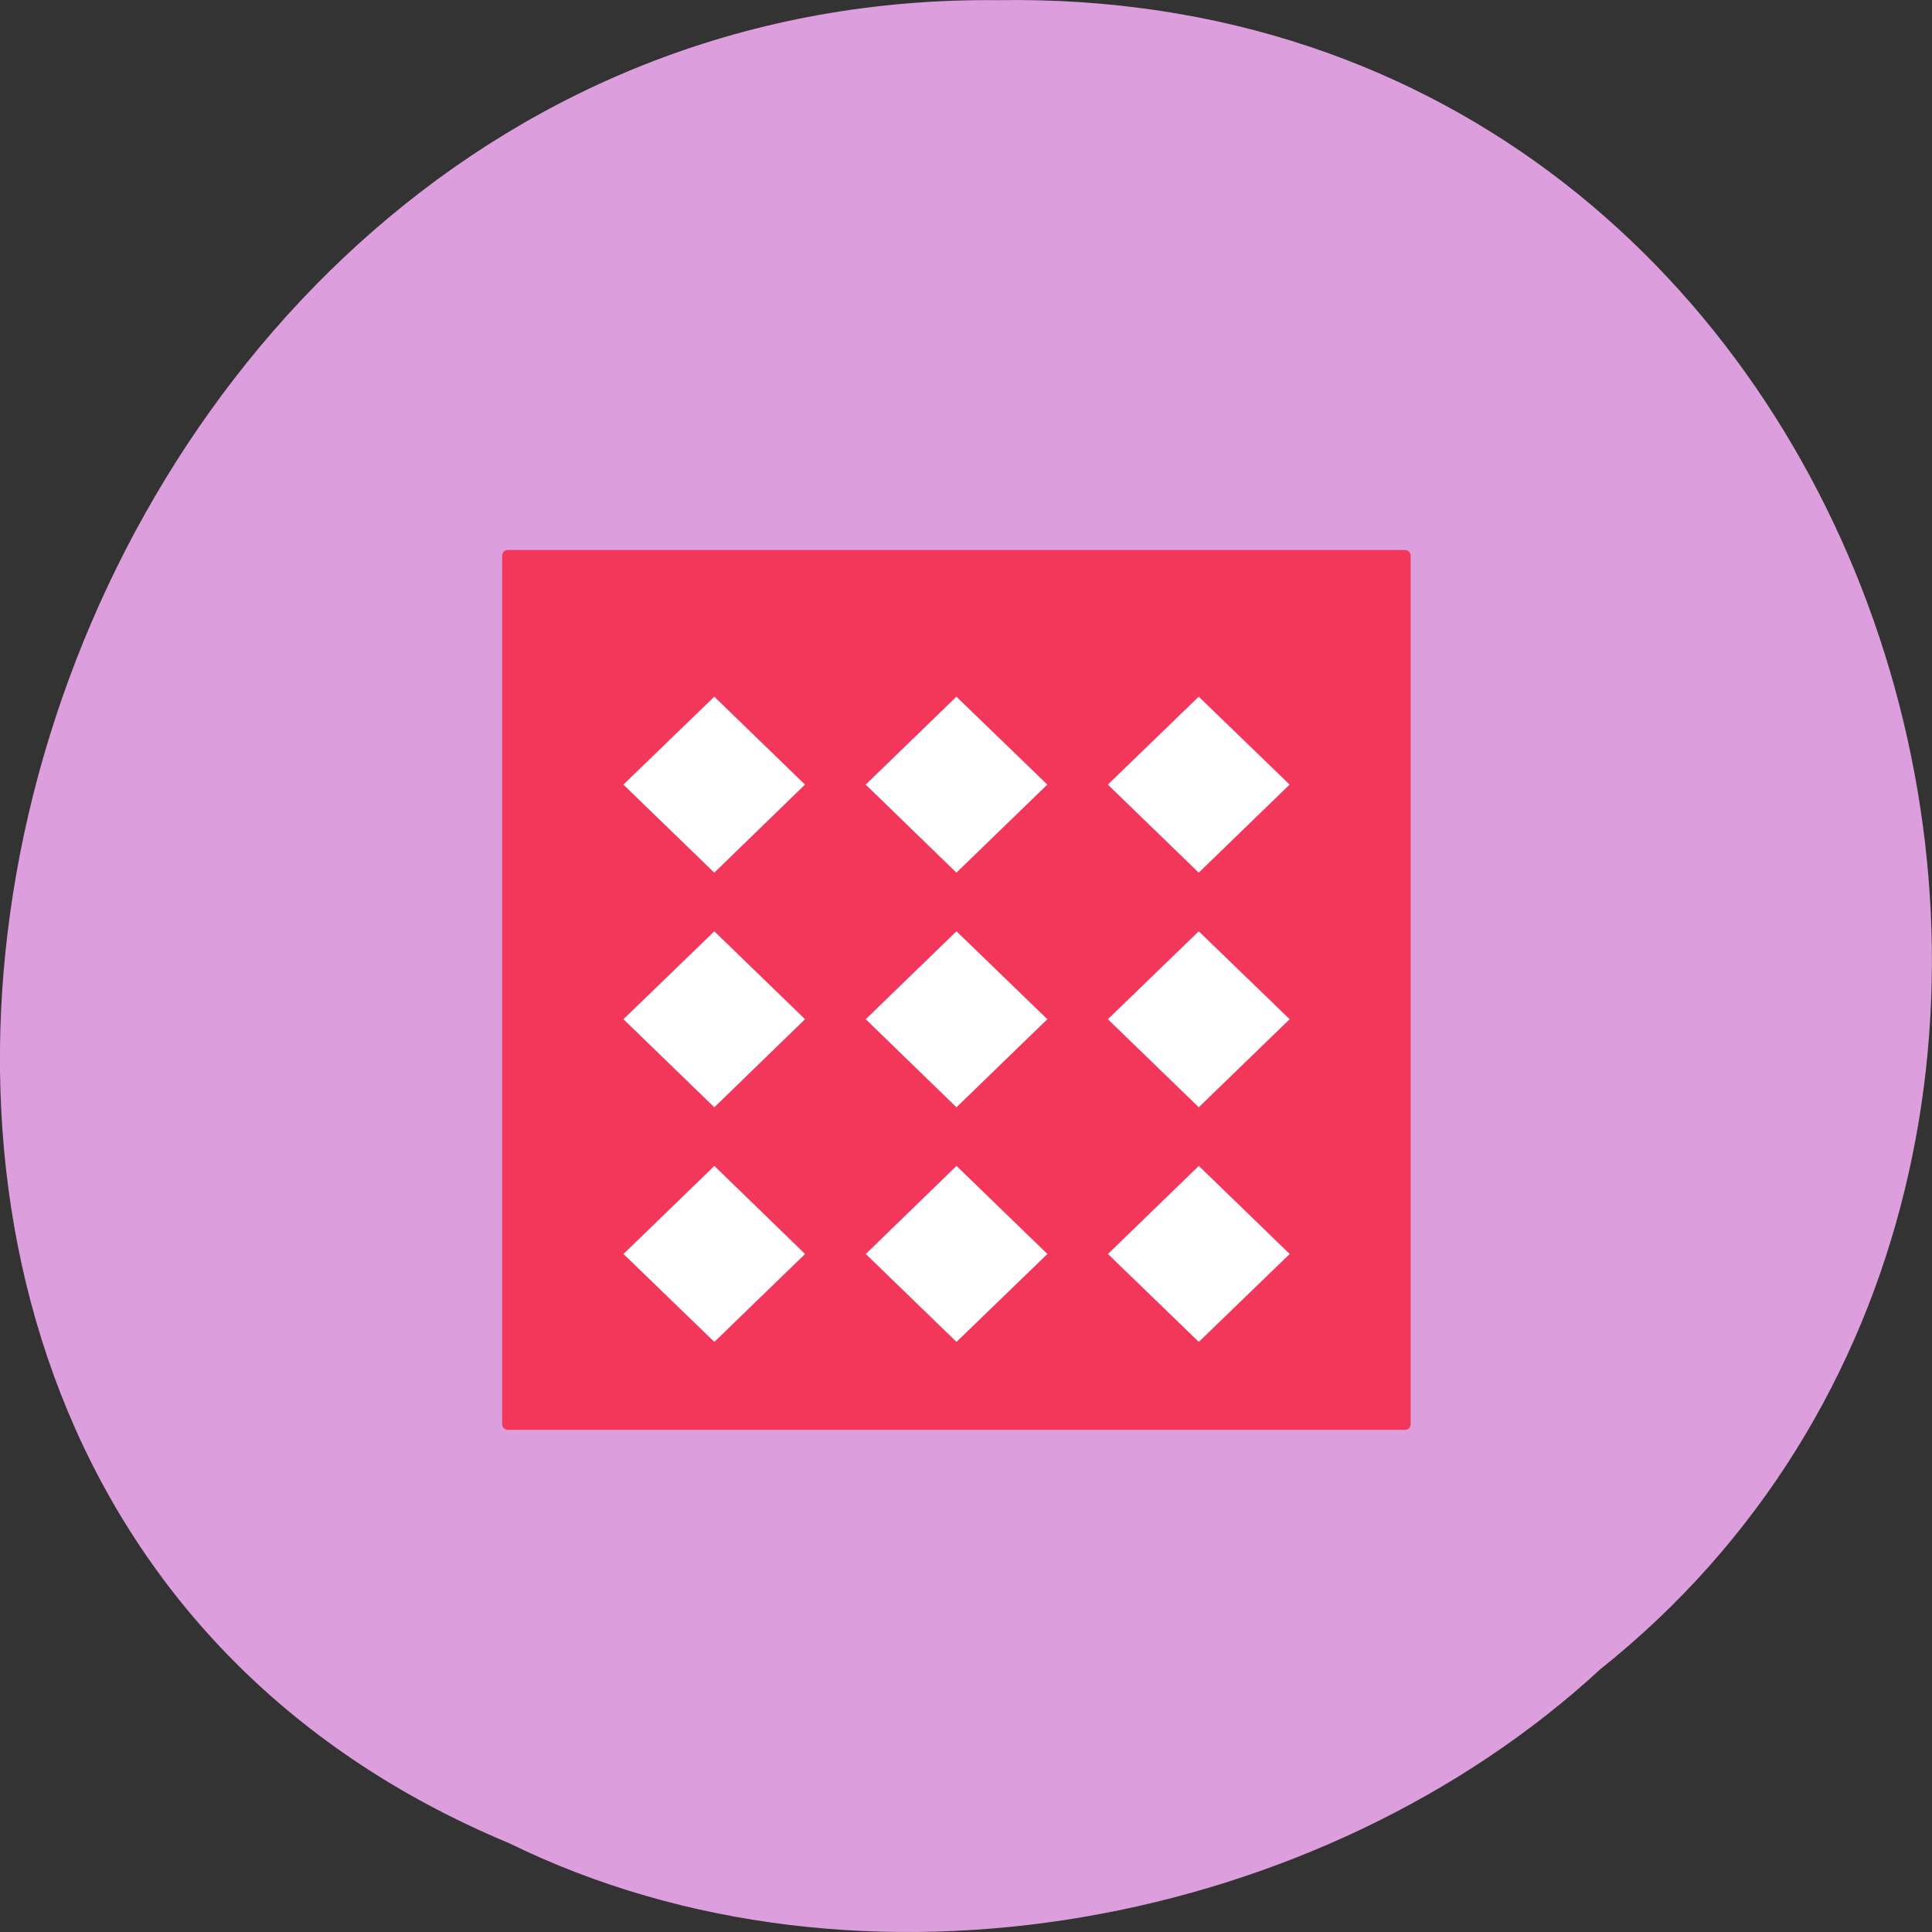 <svg xmlns="http://www.w3.org/2000/svg" viewBox="0 0 48 48"><rect x="0" y="0" width="48" height="48" fill="#333333" stroke="none"/><path d="m 12.648 45.793 c -22.676 -9.449 -12.563 -46.03 12.137 -45.789 c 22.453 -0.367 30.965 28.719 14.973 41.469 c -6.914 6.379 -18.371 8.605 -27.11 4.32" fill="#dd9fdd" fill-opacity="0.996"/><path d="m 12.617 13.664 h 22.289 c 0.078 0 0.141 0.063 0.141 0.141 v 21.578 c 0 0.078 -0.063 0.141 -0.141 0.141 h -22.289 c -0.078 0 -0.141 -0.063 -0.141 -0.141 v -21.578 c 0 -0.078 0.063 -0.141 0.141 -0.141" fill="#f2375a"/><path d="m 17.746 17.309 l -2.258 2.184 l 2.258 2.188 l 2.254 -2.188 m 3.762 -2.184 l -2.254 2.184 l 2.254 2.188 l 2.258 -2.188 m 3.762 -2.184 l -2.258 2.184 l 2.258 2.188 l 2.258 -2.188 m -14.293 3.645 l -2.258 2.184 l 2.258 2.188 l 2.254 -2.188 m 3.762 -2.184 l -2.254 2.184 l 2.254 2.188 l 2.258 -2.188 m 3.762 -2.184 l -2.258 2.184 l 2.258 2.188 l 2.258 -2.188 m -14.293 3.645 l -2.258 2.188 l 2.258 2.184 l 2.254 -2.184 m 3.762 -2.188 l -2.254 2.188 l 2.254 2.184 l 2.258 -2.184 m 3.762 -2.188 l -2.258 2.188 l 2.258 2.184 l 2.258 -2.184" fill="#fff"/></svg>